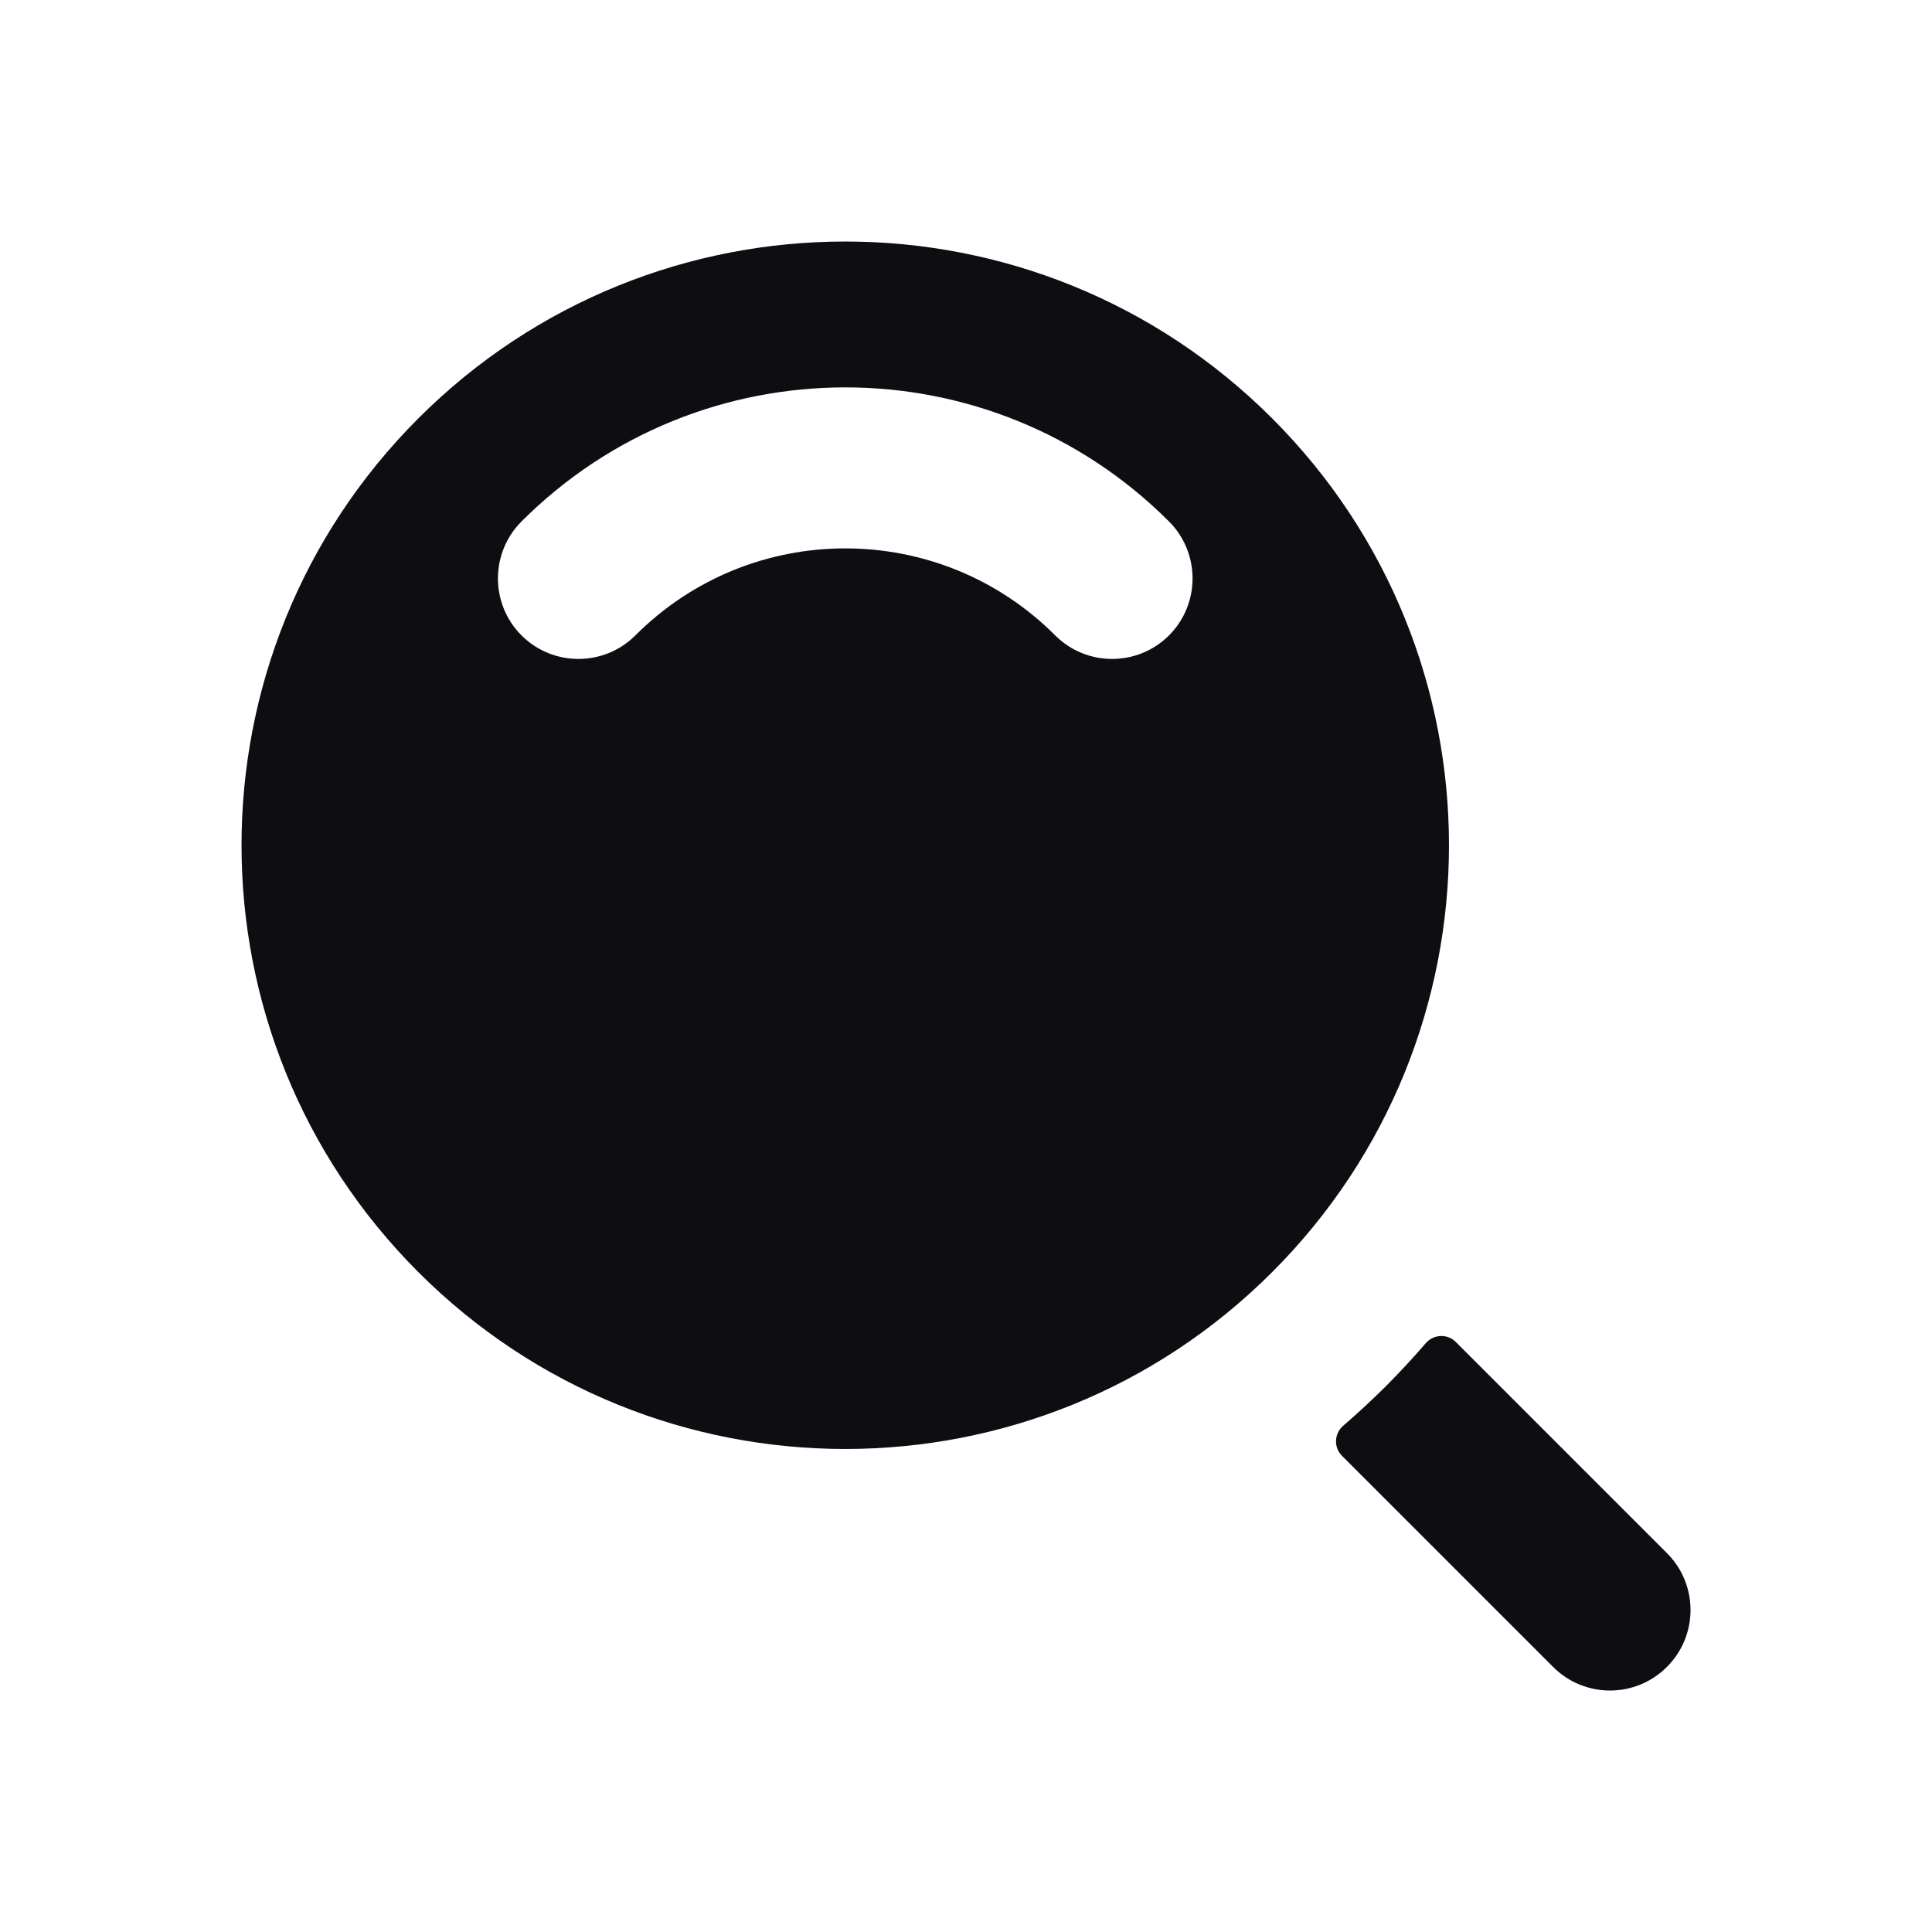 <svg width="24" height="24" viewBox="0 0 24 24" fill="none" xmlns="http://www.w3.org/2000/svg">
<path fill-rule="evenodd" clip-rule="evenodd" d="M15.803 5.197C18.732 8.126 18.732 12.874 15.803 15.803C12.874 18.732 8.126 18.732 5.197 15.803C2.268 12.874 2.268 8.126 5.197 5.197C8.126 2.268 12.874 2.268 15.803 5.197ZM7.893 7.893C9.333 6.452 11.668 6.452 13.108 7.893C13.498 8.283 14.131 8.283 14.522 7.893C14.912 7.502 14.912 6.869 14.522 6.478C12.301 4.257 8.7 4.257 6.478 6.478C6.088 6.869 6.088 7.502 6.478 7.893C6.869 8.283 7.502 8.283 7.893 7.893Z" fill="#0D0D12"/>
<path d="M18.084 16.67C17.979 16.565 17.807 16.574 17.71 16.687C17.554 16.868 17.39 17.045 17.218 17.218C17.045 17.39 16.868 17.554 16.687 17.71C16.574 17.807 16.565 17.979 16.67 18.084L19.293 20.707C19.683 21.098 20.317 21.098 20.707 20.707C21.098 20.317 21.098 19.683 20.707 19.293L18.084 16.67Z" fill="#0D0D12"/>
</svg>
